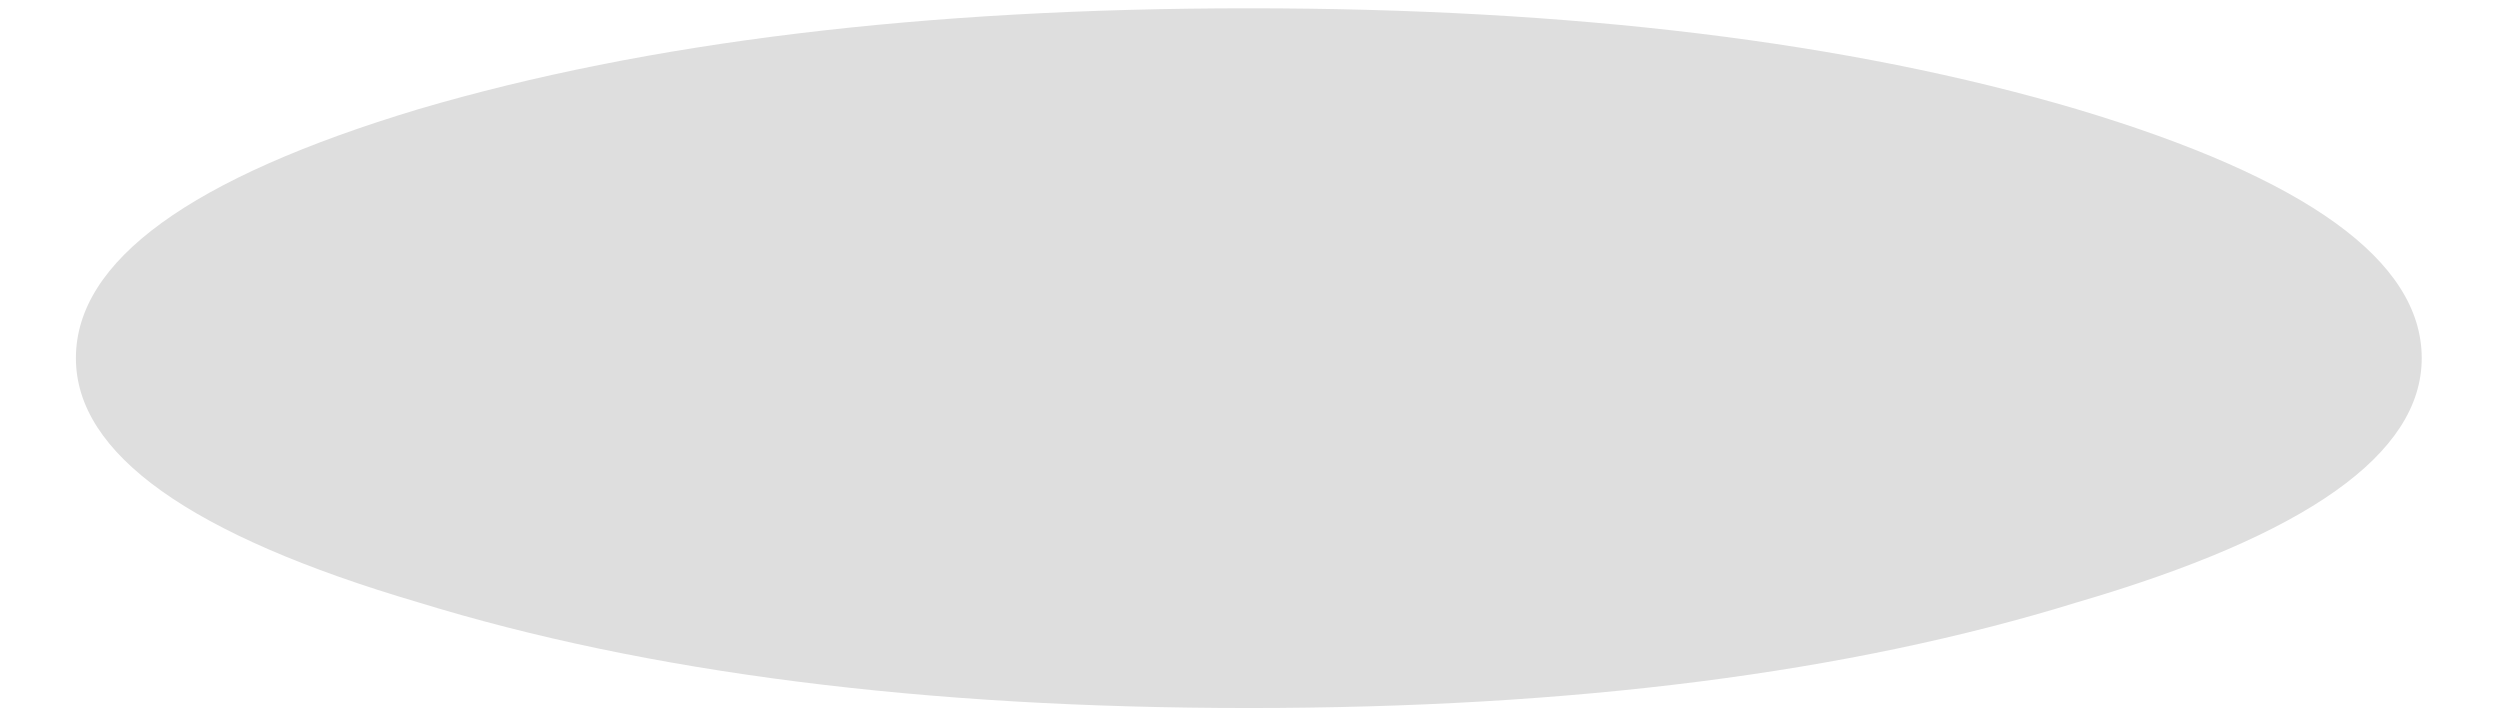 <?xml version="1.0" encoding="UTF-8" standalone="no"?>
<svg xmlns:xlink="http://www.w3.org/1999/xlink" height="30.2px" width="105.4px" xmlns="http://www.w3.org/2000/svg">
  <g transform="matrix(1.0, 0.0, 0.0, 1.0, 32.6, -44.5)">
    <use data-characterId="3357" height="30.2" transform="matrix(1.0, 0.0, 0.0, 1.0, -32.6, 44.5)" width="105.4" xlink:href="#morphshape0"/>
  </g>
  <defs>
    <g id="morphshape0" transform="matrix(1.0, 0.0, 0.0, 1.0, 32.6, -44.5)">
      <path d="M-29.4 59.6 Q-29.4 65.65 -14.95 69.9 -0.5 74.35 20.05 74.35 40.55 74.35 54.95 69.9 69.5 65.65 69.5 59.6 69.5 53.45 54.95 49.1 40.55 44.85 20.05 44.85 -0.5 44.85 -14.95 49.1 -29.4 53.45 -29.4 59.6" fill="#000000" fill-opacity="0.129" fill-rule="evenodd" stroke="none"/>
      <path d="M-29.4 59.6 Q-29.4 53.45 -14.95 49.1 -0.5 44.85 20.05 44.85 40.55 44.85 54.95 49.1 69.5 53.45 69.5 59.6 69.5 65.65 54.95 69.9 40.55 74.35 20.05 74.35 -0.5 74.35 -14.95 69.9 -29.4 65.65 -29.4 59.6 Z" fill="none" stroke="#000000" stroke-linecap="round" stroke-linejoin="round" stroke-opacity="0.0" stroke-width="1.0"/>
    </g>
  </defs>
</svg>
